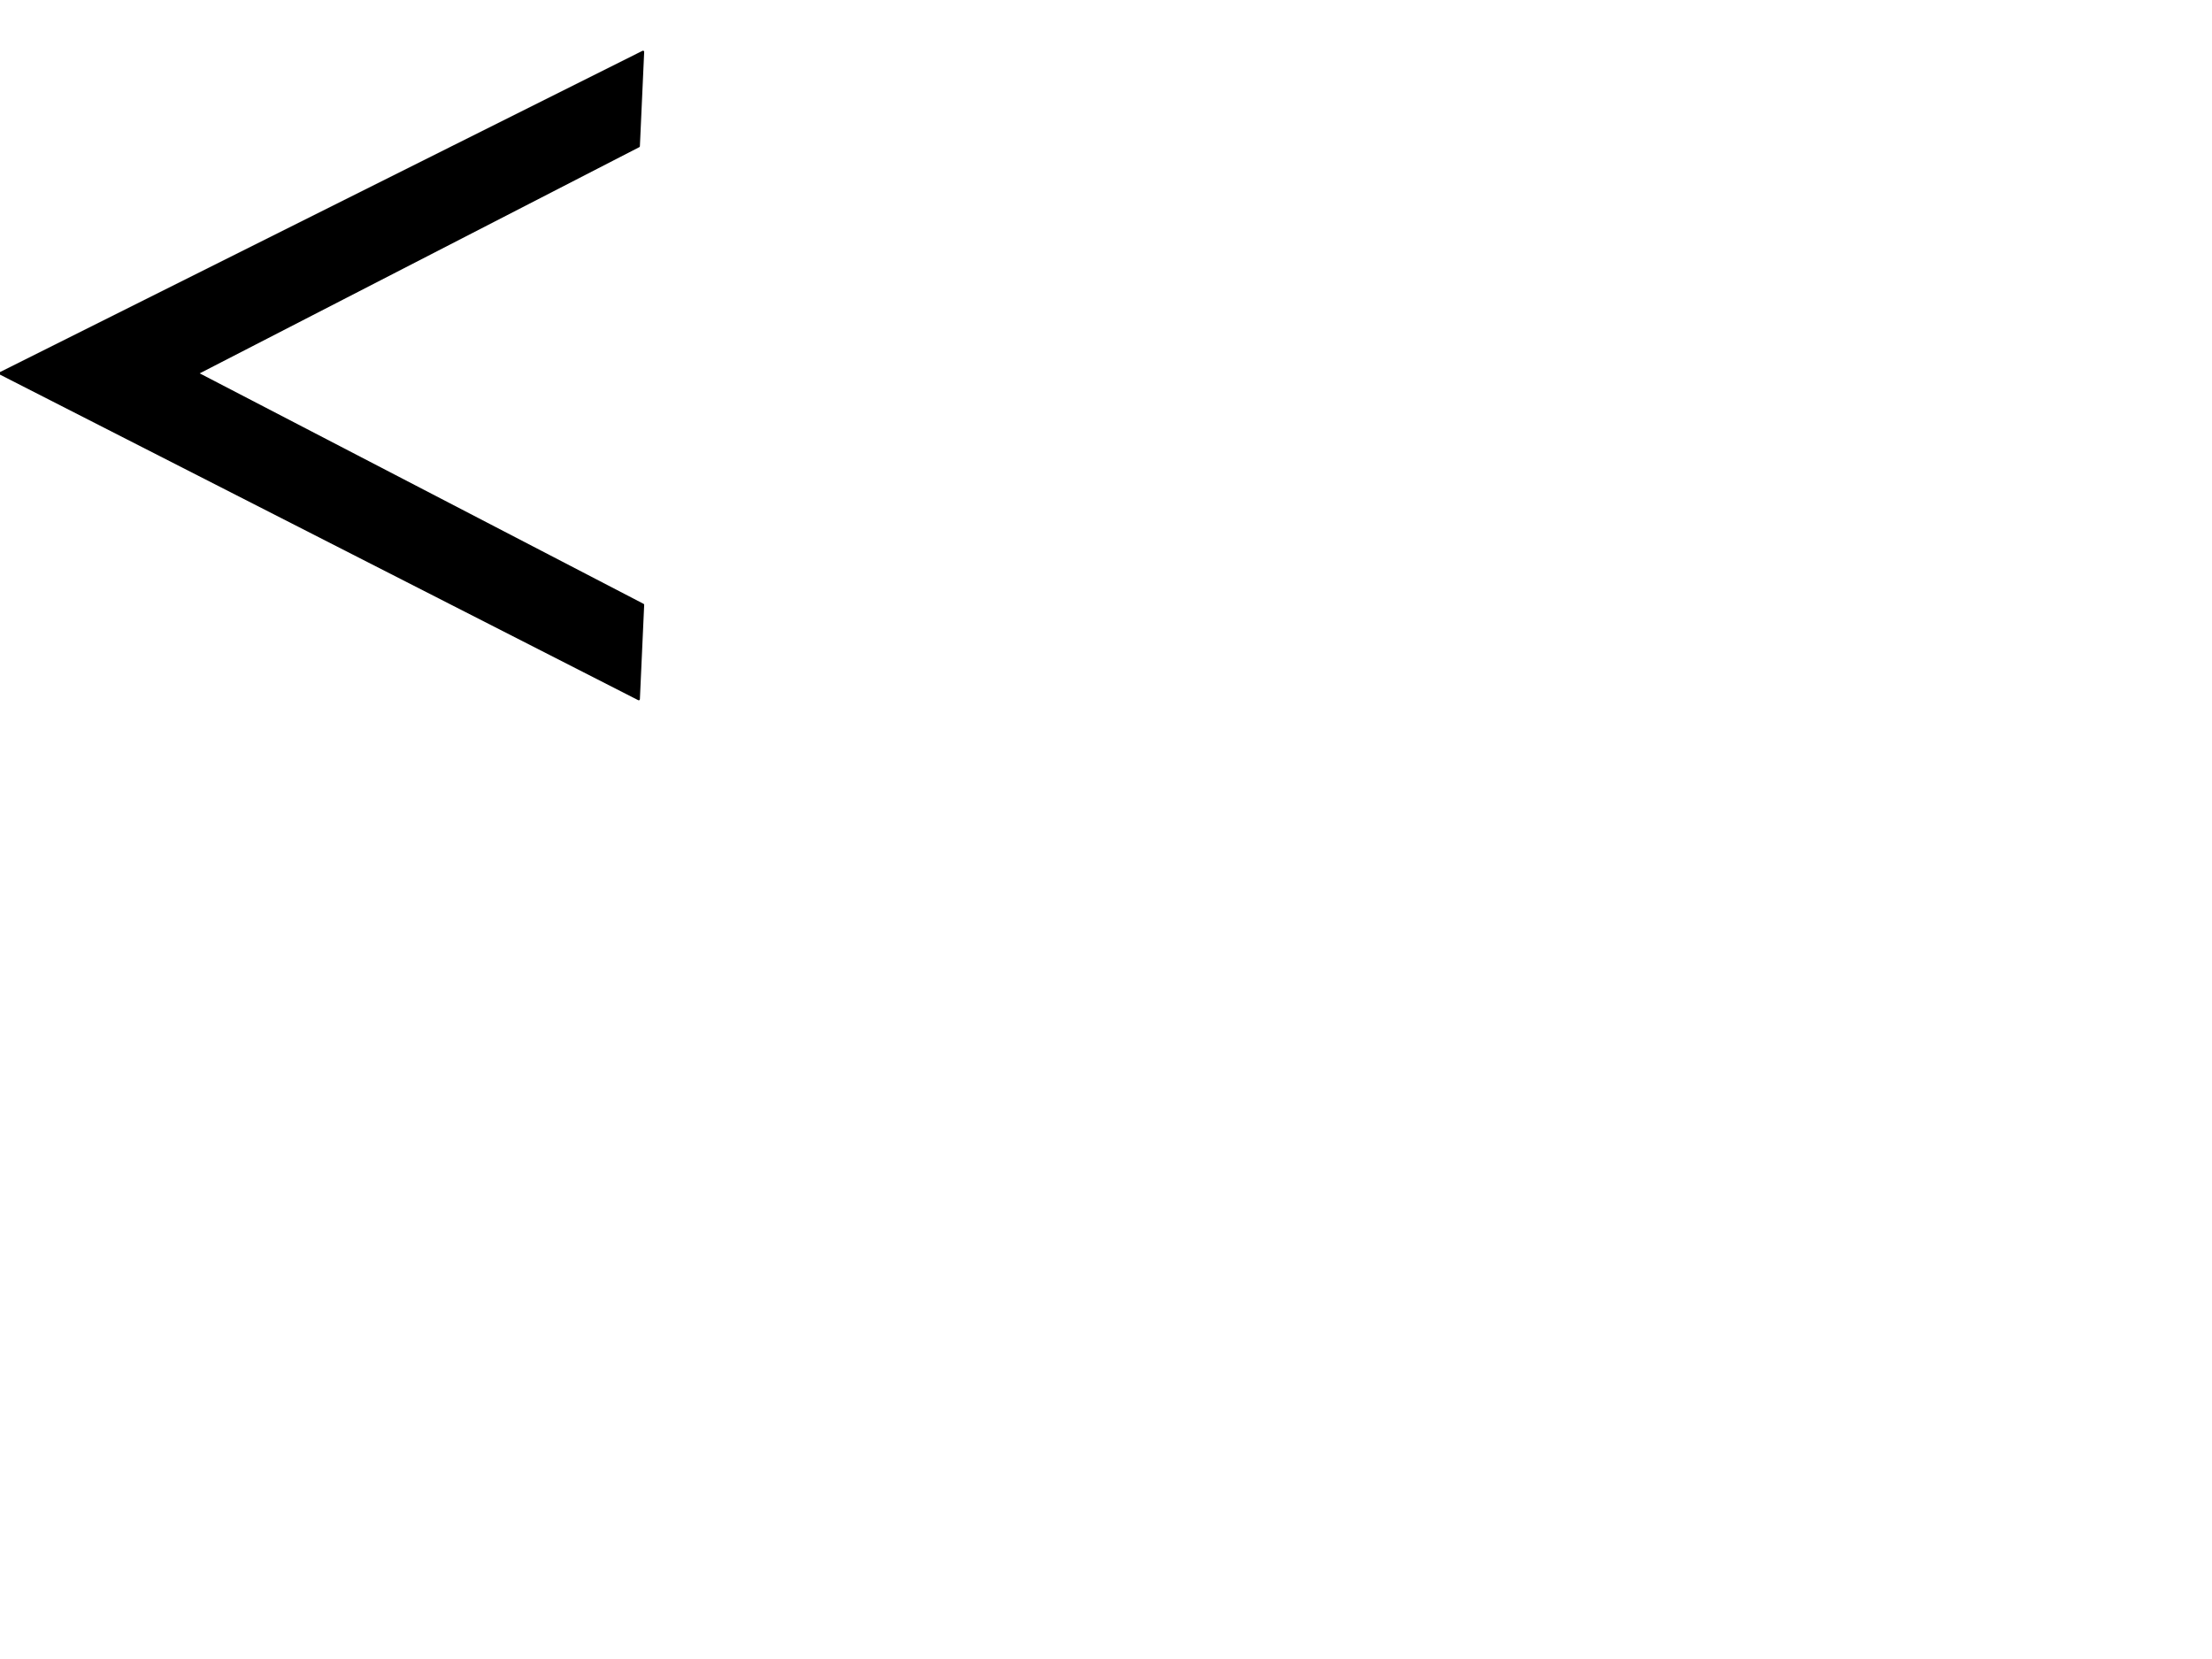 <svg version="1.1" viewBox="0.0 0.0 960.0 720.0" fill="none" stroke="none" stroke-linecap="square" stroke-miterlimit="10" xmlns:xlink="http://www.w3.org/1999/xlink" xmlns="http://www.w3.org/2000/svg"><clipPath id="p.0"><path d="m0 0l960.0 0l0 720.0l-960.0 0l0 -720.0z" clip-rule="nonzero"/></clipPath><g clip-path="url(#p.0)"><path fill="#000000" fill-opacity="0.0" d="m0 0l960.0 0l0 720.0l-960.0 0z" fill-rule="evenodd"/><path fill="#000000" d="m277.21 303.428l-277.21 -141.396l279.071 -139.535l-1.861 40.932l-191.627 98.604l193.488 100.465z" fill-rule="evenodd"/><path stroke="#000000" stroke-width="1.0" stroke-linejoin="round" stroke-linecap="butt" d="m277.21 303.428l-277.21 -141.396l279.071 -139.535l-1.861 40.932l-191.627 98.604l193.488 100.465z" fill-rule="evenodd"/></g></svg>